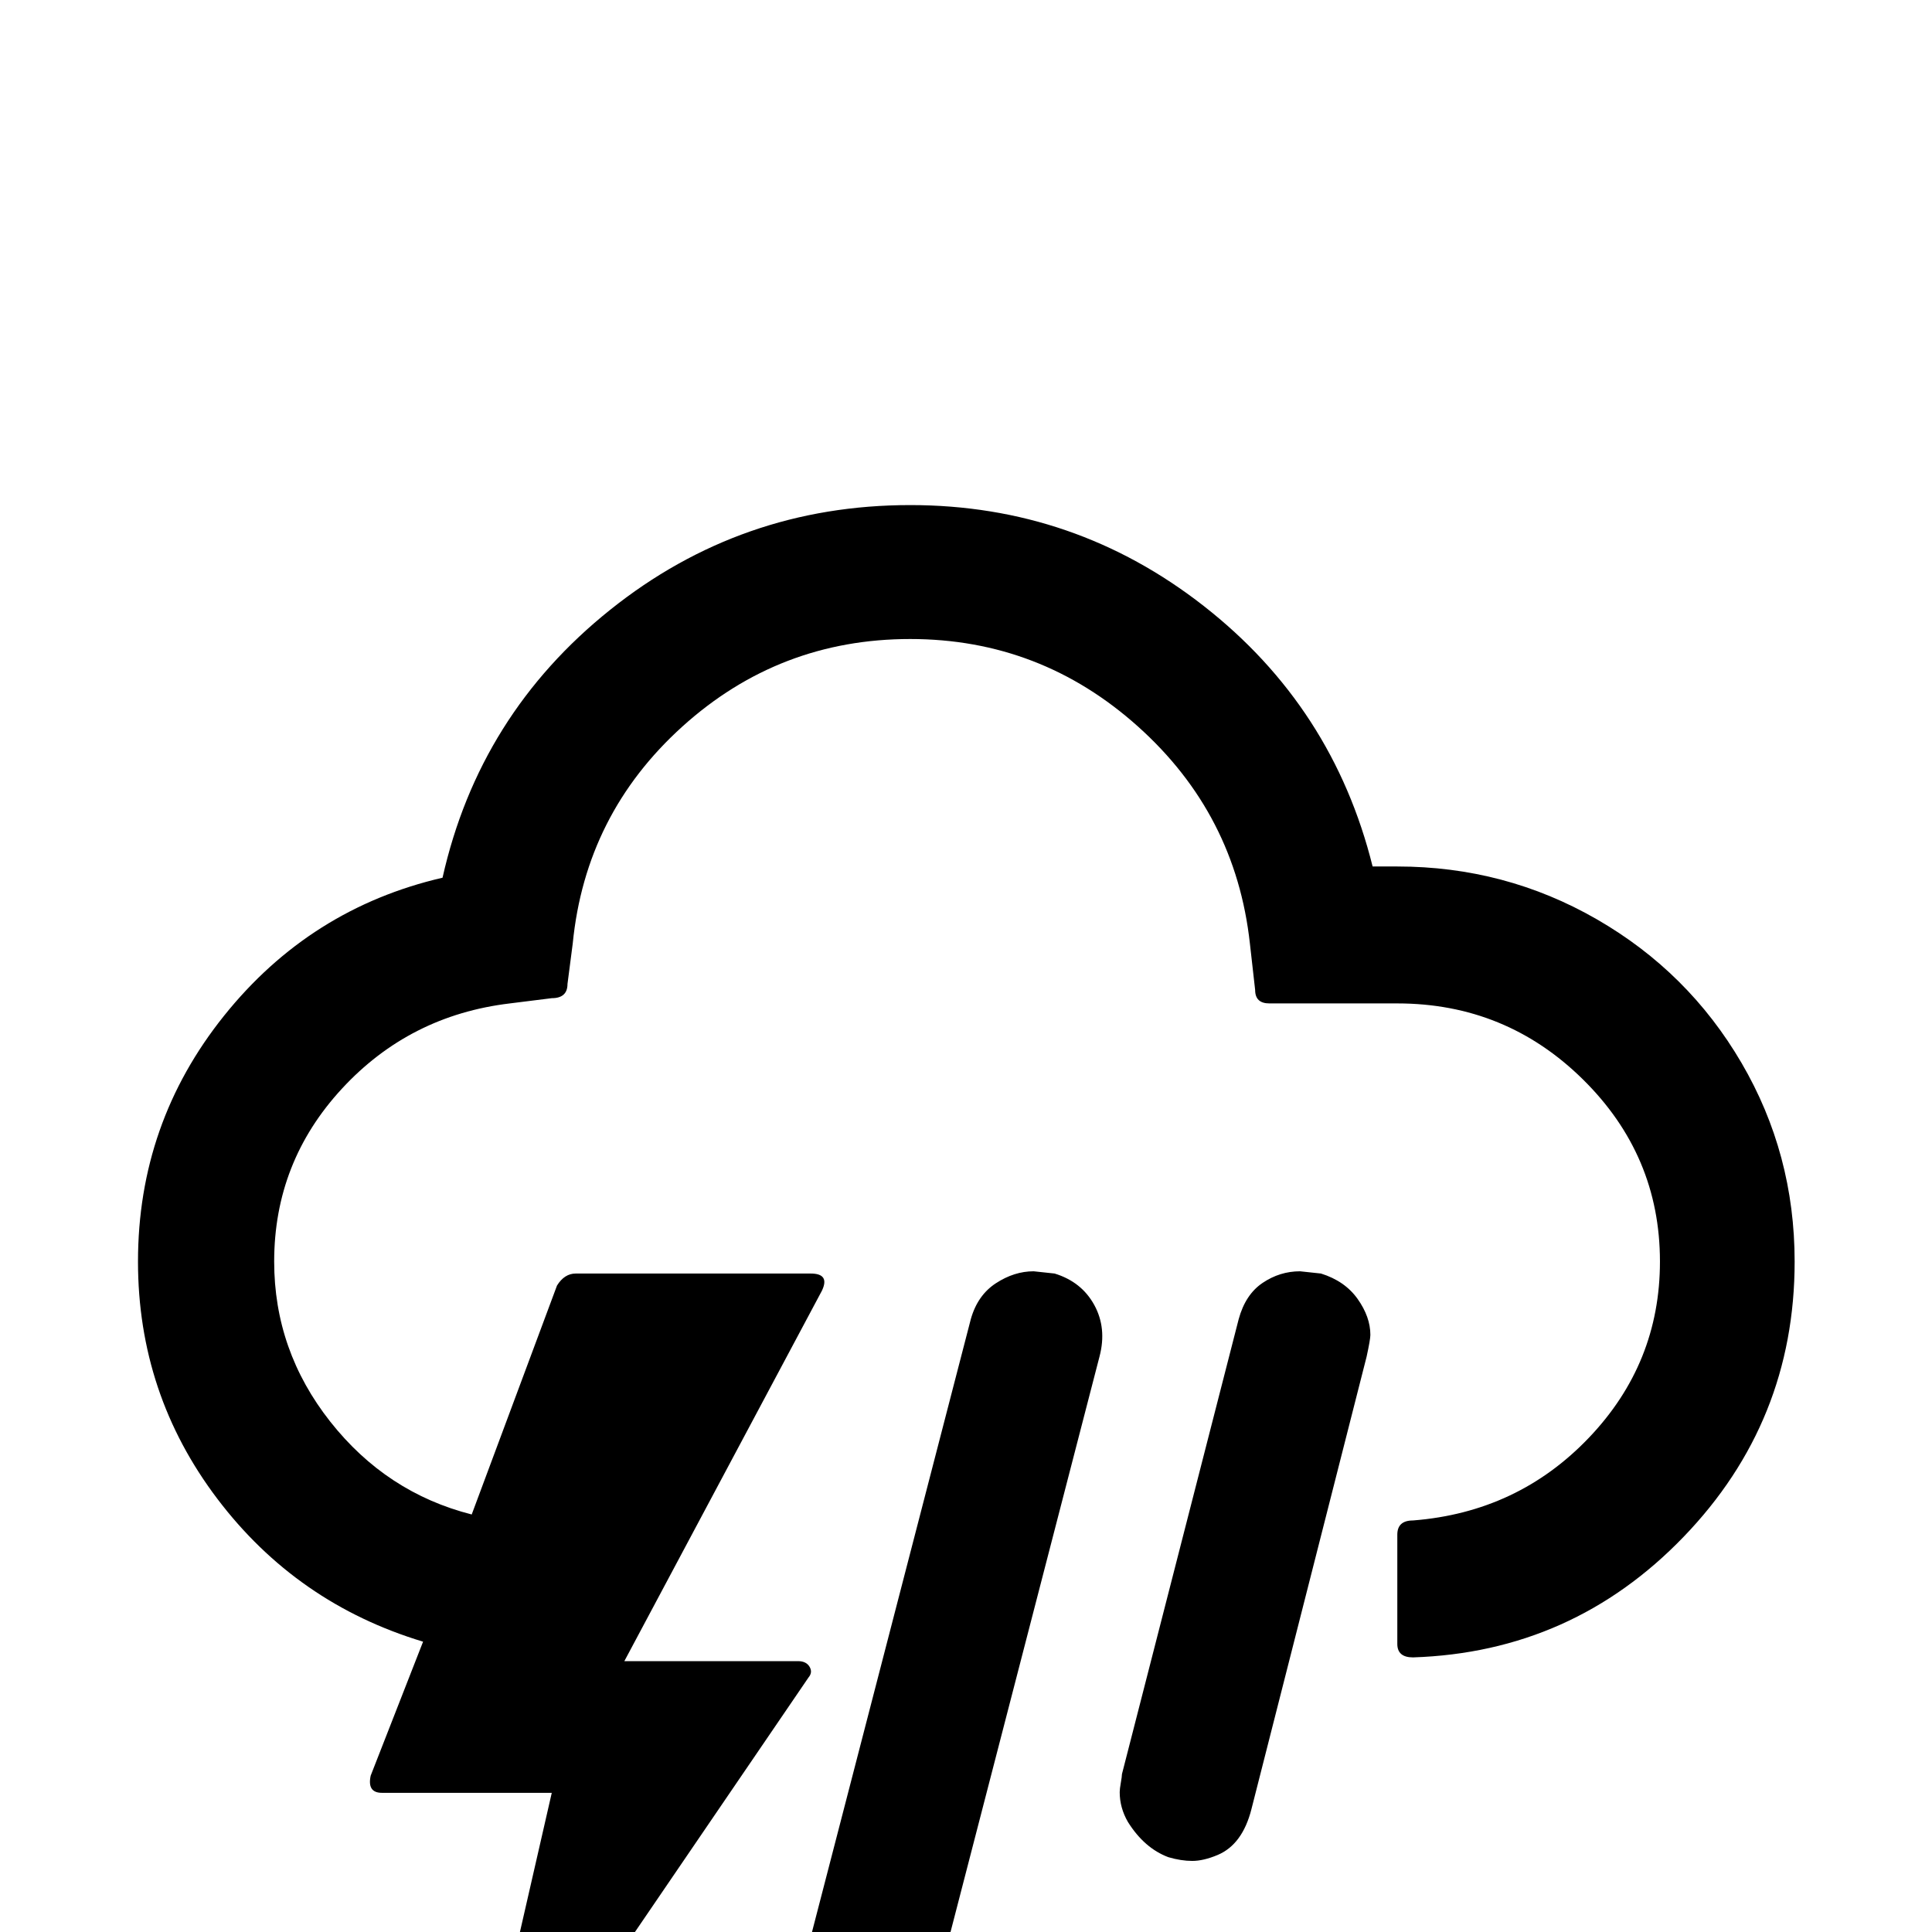 <svg viewBox="0 0 2582 2582" xmlns="http://www.w3.org/2000/svg"><path d="M184.417 1686q0 177 106 317t275 191l-70 179q-5 23 15 23h227l-105 459h30l418-613q6-7 1.5-14.5t-15.5-7.5h-232l264-495q11-23-15-23h-314q-15 0-25 16l-114 306q-114-29-189-124t-75-214q0-133 90.5-231t224.5-114l56-7q21 0 21-19l7-54q17-173 146.5-290t304.5-117q174 0 304.5 117t149.5 290l7 62q0 18 19 18h171q145 0 248 101.5t103 243.5q0 136-95 235.5t-235 110.5q-21 0-21 19v146q0 18 21 18 213-7 361.5-161t148.5-368q0-144-71-265.5t-193.5-192-266.5-70.5h-33q-53-213-225.5-348t-392.5-135q-226 0-401 140t-224 358q-177 41-292 184.5t-115 328.5zm869 1036q0 63 62 82 2 0 12 1.5t15 1.5q27 0 52.5-15.5t34.5-51.5l240-927q10-38-7-69t-53-42q-27-3-28-3-26 0-50.5 16t-33.5 48l-241 930q-3 14-3 29zm443-327q0 21 11 40 22 35 54 47 17 5 32 5t34-8q33-14 45-61l154-605q5-23 5-29 0-24-17-48t-49-34q-27-3-28-3-27 0-50 15.5t-32 48.5l-156 608q0 3-1.5 11.5t-1.5 12.5z"/></svg>